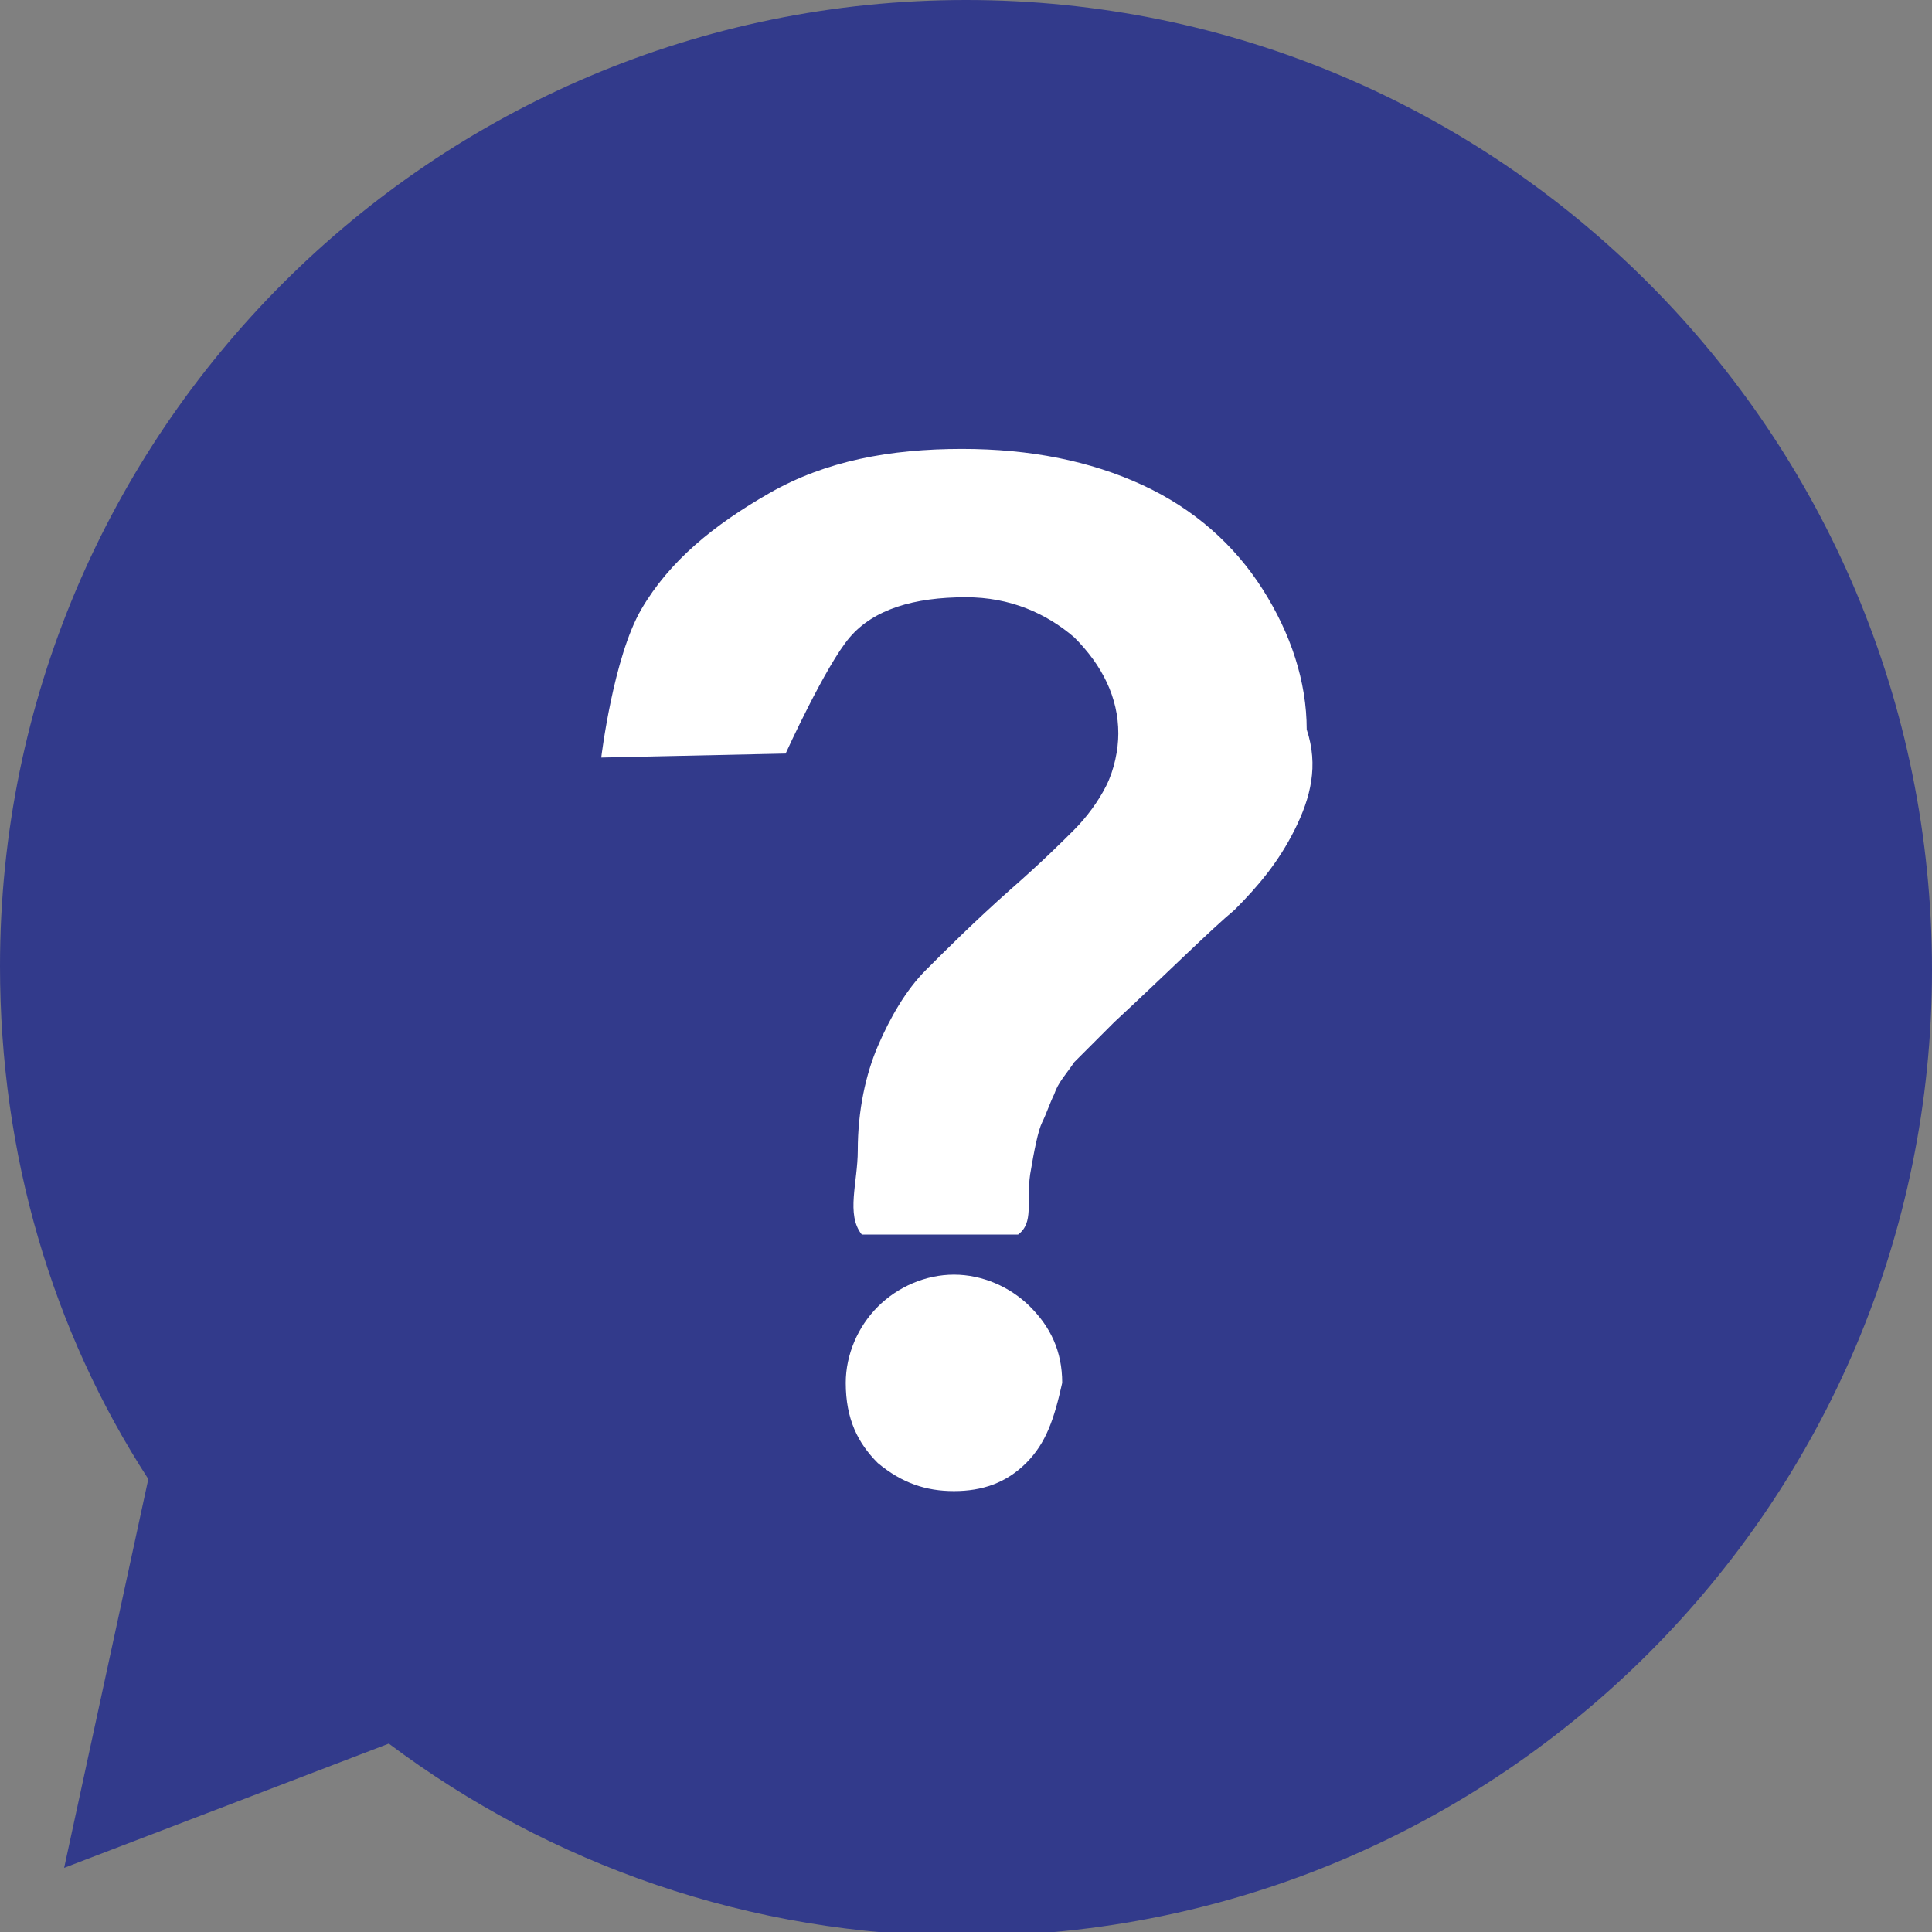 <?xml version="1.0" encoding="utf-8"?>
<!-- Generator: Adobe Illustrator 22.0.1, SVG Export Plug-In . SVG Version: 6.00 Build 0)  -->
<svg version="1.1" id="Capa_1" xmlns="http://www.w3.org/2000/svg" xmlns:xlink="http://www.w3.org/1999/xlink" x="0px" y="0px"
	 viewBox="0 0 48.2 48.2" style="enable-background:new 0 0 48.2 48.2;" xml:space="preserve">
<rect x="0" y="0" width="48.2" height="48.2" fill="#808080" stroke="none"/>
<style type="text/css">
	.st0{fill:#323A8B;}
	.st1{fill:#FFFFFF;}
</style>
<g>
	<g>
		<path class="st0" d="M24.1,0C10.8,0,0,10.8,0,24.1c0,4.7,1.3,9.1,3.7,12.8l-2.1,9.7l8.1-3.1c4,3,9,4.8,14.4,4.8
			c13.3,0,24.1-10.8,24.1-24.1C48.2,10.8,37.4,0,24.1,0z"/>
	</g>
	<g>
		<path class="st1" d="M25.6,36.5c-0.5,0.5-1.1,0.7-1.8,0.7c-0.7,0-1.3-0.2-1.9-0.7c-0.5-0.5-0.8-1.1-0.8-2c0-0.7,0.3-1.4,0.8-1.9
			c0.5-0.5,1.2-0.8,1.9-0.8c0.7,0,1.4,0.3,1.9,0.8c0.5,0.5,0.8,1.1,0.8,1.9C26.3,35.4,26.1,36,25.6,36.5z"/>
		<path class="st1" d="M32.3,20.7c-0.4,0.8-0.9,1.4-1.5,2c-0.6,0.5-1.6,1.5-3,2.8c-0.4,0.4-0.7,0.7-1,1c-0.2,0.3-0.4,0.5-0.5,0.8
			c-0.1,0.2-0.2,0.5-0.3,0.7c-0.1,0.2-0.2,0.7-0.3,1.3c-0.1,0.7,0.1,1.2-0.3,1.5h-3.9c-0.4-0.5-0.1-1.3-0.1-2.1c0-1,0.2-1.9,0.5-2.6
			c0.3-0.7,0.7-1.4,1.2-1.9c0.5-0.5,1.2-1.2,2.1-2c0.8-0.7,1.3-1.2,1.6-1.5c0.3-0.3,0.6-0.7,0.8-1.1c0.2-0.4,0.3-0.9,0.3-1.3
			c0-0.9-0.4-1.7-1.1-2.4c-0.7-0.6-1.6-1-2.7-1c-1.3,0-2.3,0.3-2.9,1c-0.6,0.7-1.6,2.9-1.6,2.9l-4.6,0.1c0,0,0.3-2.5,1-3.7
			c0.7-1.2,1.8-2.1,3.2-2.9c1.4-0.8,3-1.1,4.8-1.1c1.7,0,3.2,0.3,4.5,0.9c1.3,0.6,2.3,1.5,3,2.6c0.7,1.1,1.1,2.3,1.1,3.5
			C32.9,19.1,32.7,19.9,32.3,20.7z"/>
	</g>
</g>
</svg>

